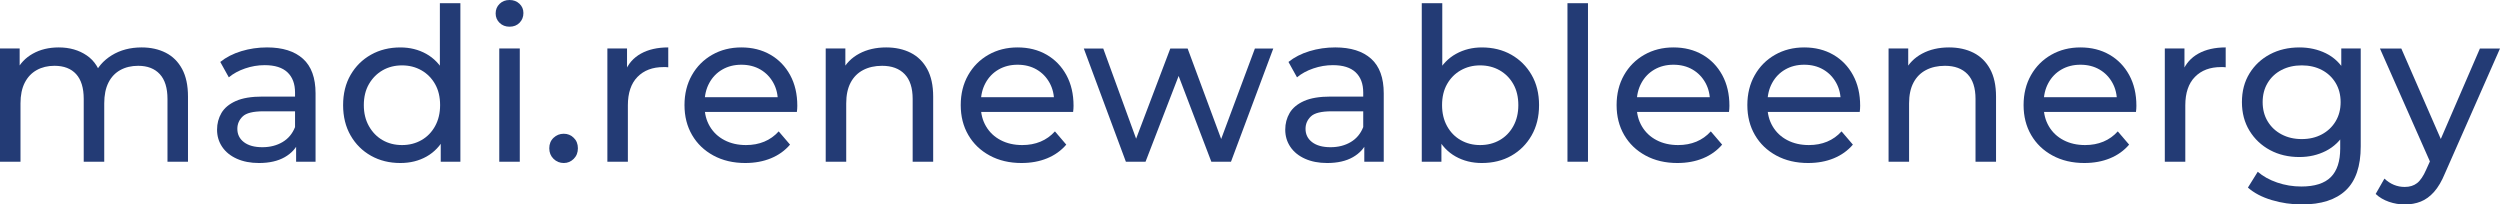 <?xml version="1.0" encoding="UTF-8"?>
<svg id="Layer_2" xmlns="http://www.w3.org/2000/svg" viewBox="0 0 310.763 25.415">
  <defs>
    <style>
      .cls-1 {
        fill: #233b75;
      }
    </style>
  </defs>
  <g id="Layer_1-2" data-name="Layer_1">
    <g>
      <path class="cls-1" d="M0,20.104V6.028h2.443v3.745l-.398-.956c.442-.921,1.124-1.638,2.045-2.151.92-.514,1.992-.771,3.213-.771,1.345,0,2.505.332,3.479.996.974.664,1.611,1.669,1.912,3.014l-1.036-.425c.425-1.079,1.168-1.947,2.23-2.603,1.062-.654,2.301-.982,3.718-.982,1.133,0,2.133.222,3.001.664.867.442,1.544,1.115,2.031,2.019.487.902.73,2.045.73,3.426v8.1h-2.549v-7.808c0-1.363-.319-2.391-.956-3.081-.638-.69-1.532-1.035-2.683-1.035-.85,0-1.593.177-2.23.531s-1.129.876-1.474,1.566-.518,1.55-.518,2.576v7.25h-2.55v-7.808c0-1.363-.314-2.391-.942-3.081-.629-.69-1.527-1.035-2.696-1.035-.832,0-1.567.177-2.204.531s-1.133.876-1.487,1.566-.531,1.55-.531,2.576v7.25H0Z"/>
      <path class="cls-1" d="M32.187,20.263c-1.044,0-1.961-.177-2.749-.531-.788-.354-1.394-.845-1.819-1.474-.425-.628-.638-1.341-.638-2.138,0-.761.182-1.451.544-2.071s.956-1.115,1.779-1.487,1.934-.558,3.333-.558h4.461v1.832h-4.355c-1.275,0-2.134.213-2.576.638-.443.425-.664.938-.664,1.54,0,.69.274,1.244.823,1.66s1.31.624,2.284.624c.956,0,1.792-.213,2.509-.638.717-.425,1.235-1.044,1.554-1.858l.504,1.752c-.336.833-.929,1.492-1.779,1.979-.85.487-1.921.73-3.213.73ZM36.808,20.104v-2.975l-.133-.558v-5.072c0-1.079-.314-1.916-.943-2.51-.628-.593-1.571-.89-2.828-.89-.833,0-1.646.138-2.443.412-.796.274-1.47.642-2.018,1.102l-1.062-1.912c.726-.584,1.598-1.031,2.616-1.341s2.085-.465,3.2-.465c1.93,0,3.417.47,4.461,1.407,1.044.939,1.567,2.373,1.567,4.303v8.498h-2.417Z"/>
      <path class="cls-1" d="M49.767,20.263c-1.363,0-2.581-.301-3.651-.902-1.071-.603-1.917-1.443-2.536-2.523-.62-1.079-.93-2.337-.93-3.771s.31-2.687.93-3.758c.62-1.071,1.465-1.908,2.536-2.51,1.071-.602,2.288-.903,3.651-.903,1.186,0,2.257.266,3.213.797s1.722,1.328,2.297,2.39c.575,1.062.863,2.391.863,3.984s-.279,2.921-.836,3.983c-.558,1.062-1.314,1.863-2.271,2.403s-2.045.81-3.267.81ZM49.979,18.032c.885,0,1.687-.203,2.404-.611.717-.406,1.283-.986,1.699-1.739.416-.752.625-1.624.625-2.615,0-1.01-.208-1.882-.625-2.616s-.982-1.306-1.699-1.713c-.717-.407-1.519-.611-2.404-.611-.903,0-1.708.204-2.417.611-.708.407-1.275.979-1.7,1.713s-.637,1.606-.637,2.616c0,.991.212,1.863.637,2.615.425.753.991,1.333,1.7,1.739.708.408,1.514.611,2.417.611ZM54.786,20.104v-3.798l.159-3.267-.266-3.266V.398h2.549v19.705h-2.443Z"/>
      <path class="cls-1" d="M63.337,3.319c-.496,0-.908-.159-1.235-.478-.328-.318-.491-.708-.491-1.169,0-.478.164-.876.491-1.194.327-.319.739-.479,1.235-.479s.907.155,1.235.465.491.695.491,1.155c0,.478-.159.881-.478,1.208-.318.328-.735.491-1.248.491ZM62.062,20.104V6.028h2.55v14.075h-2.55Z"/>
      <path class="cls-1" d="M70.083,20.263c-.496,0-.92-.173-1.274-.518-.354-.346-.531-.783-.531-1.314s.177-.965.531-1.302c.354-.336.779-.504,1.274-.504.478,0,.89.168,1.235.504.345.337.518.771.518,1.302s-.173.969-.518,1.314c-.345.345-.757.518-1.235.518Z"/>
      <path class="cls-1" d="M75.5,20.104V6.028h2.443v3.824l-.239-.956c.389-.974,1.044-1.717,1.965-2.23s2.054-.771,3.399-.771v2.47c-.106-.018-.208-.026-.306-.026h-.279c-1.363,0-2.443.407-3.24,1.222s-1.195,1.992-1.195,3.532v7.011h-2.55Z"/>
      <path class="cls-1" d="M92.655,20.263c-1.505,0-2.828-.31-3.97-.93-1.142-.619-2.027-1.469-2.656-2.549s-.943-2.319-.943-3.718.306-2.639.917-3.719c.611-1.079,1.451-1.925,2.523-2.536,1.071-.61,2.279-.916,3.625-.916,1.363,0,2.567.302,3.611.903s1.863,1.447,2.457,2.536.89,2.359.89,3.811c0,.106-.004.23-.013.372-.009.142-.022.274-.04.398h-11.977v-1.833h10.649l-1.036.638c.018-.903-.168-1.708-.558-2.417-.39-.708-.925-1.261-1.607-1.659s-1.474-.598-2.376-.598c-.886,0-1.673.199-2.364.598s-1.231.956-1.62,1.673c-.39.717-.584,1.536-.584,2.456v.426c0,.938.216,1.774.65,2.509.434.735,1.04,1.307,1.819,1.713.779.408,1.673.611,2.682.611.832,0,1.589-.142,2.271-.425s1.279-.708,1.792-1.275l1.408,1.646c-.637.744-1.43,1.311-2.377,1.7s-2.005.584-3.173.584Z"/>
      <path class="cls-1" d="M102.64,20.104V6.028h2.443v3.798l-.398-1.009c.46-.921,1.168-1.638,2.125-2.151s2.072-.771,3.346-.771c1.151,0,2.165.222,3.041.664.876.442,1.562,1.115,2.058,2.019.495.902.744,2.045.744,3.426v8.1h-2.55v-7.808c0-1.363-.332-2.391-.996-3.081-.664-.69-1.598-1.035-2.802-1.035-.903,0-1.691.177-2.364.531s-1.191.876-1.553,1.566c-.363.69-.544,1.55-.544,2.576v7.25h-2.55Z"/>
      <path class="cls-1" d="M126.993,20.263c-1.505,0-2.828-.31-3.97-.93-1.142-.619-2.027-1.469-2.656-2.549s-.943-2.319-.943-3.718.306-2.639.917-3.719c.611-1.079,1.451-1.925,2.523-2.536,1.071-.61,2.279-.916,3.625-.916,1.363,0,2.567.302,3.611.903s1.863,1.447,2.457,2.536.89,2.359.89,3.811c0,.106-.004.23-.013.372-.009.142-.022.274-.04.398h-11.977v-1.833h10.649l-1.036.638c.018-.903-.168-1.708-.558-2.417-.39-.708-.925-1.261-1.607-1.659s-1.474-.598-2.376-.598c-.886,0-1.673.199-2.364.598s-1.231.956-1.62,1.673c-.39.717-.584,1.536-.584,2.456v.426c0,.938.216,1.774.65,2.509.434.735,1.04,1.307,1.819,1.713.779.408,1.673.611,2.682.611.832,0,1.589-.142,2.271-.425s1.279-.708,1.792-1.275l1.408,1.646c-.637.744-1.43,1.311-2.377,1.7s-2.005.584-3.173.584Z"/>
      <path class="cls-1" d="M139.953,20.104l-5.232-14.075h2.417l4.647,12.747h-1.142l4.833-12.747h2.151l4.727,12.747h-1.115l4.753-12.747h2.284l-5.258,14.075h-2.443l-4.435-11.632h.744l-4.488,11.632h-2.443Z"/>
      <path class="cls-1" d="M164.968,20.263c-1.044,0-1.961-.177-2.749-.531-.788-.354-1.394-.845-1.819-1.474-.425-.628-.638-1.341-.638-2.138,0-.761.182-1.451.544-2.071s.956-1.115,1.779-1.487,1.934-.558,3.333-.558h4.461v1.832h-4.355c-1.275,0-2.134.213-2.576.638-.443.425-.664.938-.664,1.54,0,.69.274,1.244.823,1.66s1.31.624,2.284.624c.956,0,1.792-.213,2.509-.638.717-.425,1.235-1.044,1.554-1.858l.504,1.752c-.336.833-.929,1.492-1.779,1.979-.85.487-1.921.73-3.213.73ZM169.589,20.104v-2.975l-.133-.558v-5.072c0-1.079-.314-1.916-.943-2.51-.628-.593-1.571-.89-2.828-.89-.833,0-1.646.138-2.443.412-.796.274-1.47.642-2.018,1.102l-1.062-1.912c.726-.584,1.598-1.031,2.616-1.341s2.085-.465,3.2-.465c1.93,0,3.417.47,4.461,1.407,1.044.939,1.567,2.373,1.567,4.303v8.498h-2.417Z"/>
      <path class="cls-1" d="M176.733,20.104V.398h2.55v9.375l-.266,3.266.159,3.267v3.798h-2.443ZM184.195,20.263c-1.204,0-2.288-.27-3.253-.81-.965-.54-1.726-1.342-2.284-2.403-.558-1.062-.836-2.391-.836-3.983s.288-2.922.863-3.984c.575-1.062,1.345-1.858,2.311-2.39.964-.531,2.031-.797,3.2-.797,1.381,0,2.603.302,3.665.903,1.062.602,1.903,1.438,2.523,2.51.62,1.071.929,2.323.929,3.758s-.31,2.691-.929,3.771c-.62,1.08-1.461,1.921-2.523,2.523-1.062.602-2.284.902-3.665.902ZM183.983,18.032c.903,0,1.713-.203,2.43-.611.717-.406,1.283-.986,1.7-1.739.416-.752.624-1.624.624-2.615,0-1.01-.208-1.882-.624-2.616-.417-.734-.983-1.306-1.7-1.713-.717-.407-1.527-.611-2.43-.611-.885,0-1.686.204-2.403.611-.717.407-1.284.979-1.7,1.713s-.624,1.606-.624,2.616c0,.991.208,1.863.624,2.615.416.753.983,1.333,1.7,1.739.717.408,1.518.611,2.403.611Z"/>
      <path class="cls-1" d="M194.844,20.104V.398h2.55v19.705h-2.55Z"/>
      <path class="cls-1" d="M208.521,20.263c-1.505,0-2.828-.31-3.97-.93-1.142-.619-2.027-1.469-2.656-2.549s-.943-2.319-.943-3.718.306-2.639.917-3.719c.611-1.079,1.451-1.925,2.523-2.536,1.071-.61,2.279-.916,3.625-.916,1.363,0,2.567.302,3.611.903s1.863,1.447,2.457,2.536.89,2.359.89,3.811c0,.106-.004.23-.013.372-.009.142-.022.274-.04.398h-11.977v-1.833h10.649l-1.036.638c.018-.903-.168-1.708-.558-2.417-.39-.708-.925-1.261-1.607-1.659s-1.474-.598-2.376-.598c-.886,0-1.673.199-2.364.598s-1.231.956-1.62,1.673c-.39.717-.584,1.536-.584,2.456v.426c0,.938.216,1.774.65,2.509.434.735,1.04,1.307,1.819,1.713.779.408,1.673.611,2.682.611.832,0,1.589-.142,2.271-.425s1.279-.708,1.792-1.275l1.408,1.646c-.637.744-1.43,1.311-2.377,1.7s-2.005.584-3.173.584Z"/>
      <path class="cls-1" d="M224.773,20.263c-1.505,0-2.828-.31-3.97-.93-1.142-.619-2.027-1.469-2.656-2.549s-.943-2.319-.943-3.718.306-2.639.917-3.719c.611-1.079,1.451-1.925,2.523-2.536,1.071-.61,2.279-.916,3.625-.916,1.363,0,2.567.302,3.611.903s1.863,1.447,2.457,2.536.89,2.359.89,3.811c0,.106-.004.23-.013.372-.009.142-.022.274-.04.398h-11.977v-1.833h10.649l-1.036.638c.018-.903-.168-1.708-.558-2.417-.39-.708-.925-1.261-1.607-1.659s-1.474-.598-2.376-.598c-.886,0-1.673.199-2.364.598s-1.231.956-1.62,1.673c-.39.717-.584,1.536-.584,2.456v.426c0,.938.216,1.774.65,2.509.434.735,1.04,1.307,1.819,1.713.779.408,1.673.611,2.682.611.832,0,1.589-.142,2.271-.425s1.279-.708,1.792-1.275l1.408,1.646c-.637.744-1.43,1.311-2.377,1.7s-2.005.584-3.173.584Z"/>
      <path class="cls-1" d="M234.759,20.104V6.028h2.443v3.798l-.398-1.009c.46-.921,1.168-1.638,2.125-2.151s2.072-.771,3.346-.771c1.151,0,2.165.222,3.041.664.876.442,1.562,1.115,2.058,2.019.495.902.744,2.045.744,3.426v8.1h-2.55v-7.808c0-1.363-.332-2.391-.996-3.081-.664-.69-1.598-1.035-2.802-1.035-.903,0-1.691.177-2.364.531s-1.191.876-1.553,1.566c-.363.69-.544,1.55-.544,2.576v7.25h-2.55Z"/>
      <path class="cls-1" d="M259.111,20.263c-1.505,0-2.828-.31-3.97-.93-1.142-.619-2.027-1.469-2.656-2.549s-.943-2.319-.943-3.718.306-2.639.917-3.719c.611-1.079,1.451-1.925,2.523-2.536,1.071-.61,2.279-.916,3.625-.916,1.363,0,2.567.302,3.611.903s1.863,1.447,2.457,2.536.89,2.359.89,3.811c0,.106-.004.23-.013.372-.009.142-.022.274-.04.398h-11.977v-1.833h10.649l-1.036.638c.018-.903-.168-1.708-.558-2.417-.39-.708-.925-1.261-1.607-1.659s-1.474-.598-2.376-.598c-.886,0-1.673.199-2.364.598s-1.231.956-1.62,1.673c-.39.717-.584,1.536-.584,2.456v.426c0,.938.216,1.774.65,2.509.434.735,1.04,1.307,1.819,1.713.779.408,1.673.611,2.682.611.832,0,1.589-.142,2.271-.425s1.279-.708,1.792-1.275l1.408,1.646c-.637.744-1.43,1.311-2.377,1.7s-2.005.584-3.173.584Z"/>
      <path class="cls-1" d="M269.097,20.104V6.028h2.443v3.824l-.239-.956c.389-.974,1.044-1.717,1.965-2.23s2.054-.771,3.399-.771v2.47c-.106-.018-.208-.026-.306-.026h-.279c-1.363,0-2.443.407-3.24,1.222s-1.195,1.992-1.195,3.532v7.011h-2.55Z"/>
      <path class="cls-1" d="M285.827,19.52c-1.364,0-2.581-.288-3.652-.863s-1.921-1.376-2.549-2.403c-.628-1.026-.943-2.213-.943-3.559,0-1.363.314-2.554.943-3.572.628-1.018,1.478-1.81,2.549-2.377,1.071-.566,2.288-.85,3.652-.85,1.204,0,2.301.244,3.293.73.991.487,1.783,1.235,2.377,2.244.593,1.009.89,2.284.89,3.824,0,1.522-.297,2.788-.89,3.798-.594,1.009-1.386,1.766-2.377,2.271-.992.504-2.089.757-3.293.757ZM286.146,25.415c-1.292,0-2.545-.182-3.758-.545-1.213-.362-2.2-.881-2.961-1.554l1.222-1.965c.655.566,1.46,1.014,2.417,1.341.956.328,1.956.492,3.001.492,1.664,0,2.886-.39,3.665-1.169.779-.779,1.168-1.965,1.168-3.559v-2.975l.266-2.788-.133-2.815v-3.851h2.417v12.163c0,2.479-.62,4.302-1.859,5.471-1.239,1.169-3.054,1.753-5.444,1.753ZM286.119,17.288c.938,0,1.77-.194,2.496-.584.726-.389,1.297-.93,1.713-1.62.416-.69.624-1.487.624-2.39s-.208-1.7-.624-2.391c-.417-.69-.987-1.226-1.713-1.606-.726-.38-1.558-.571-2.496-.571s-1.775.191-2.51.571c-.735.381-1.31.916-1.726,1.606s-.624,1.487-.624,2.391.208,1.699.624,2.39.991,1.231,1.726,1.62c.734.39,1.571.584,2.51.584Z"/>
      <path class="cls-1" d="M298.919,25.415c-.673,0-1.328-.111-1.965-.332-.638-.222-1.186-.545-1.647-.97l1.089-1.912c.354.337.744.594,1.168.771.425.177.876.266,1.354.266.62,0,1.133-.159,1.541-.479.407-.318.788-.885,1.142-1.699l.876-1.938.266-.319,5.524-12.773h2.496l-6.825,15.482c-.408.991-.863,1.771-1.368,2.337-.505.566-1.058.97-1.66,1.209-.602.238-1.266.358-1.992.358ZM302.265,20.555l-6.427-14.526h2.656l5.471,12.535-1.7,1.991Z"/>
    </g>
  </g>
</svg>